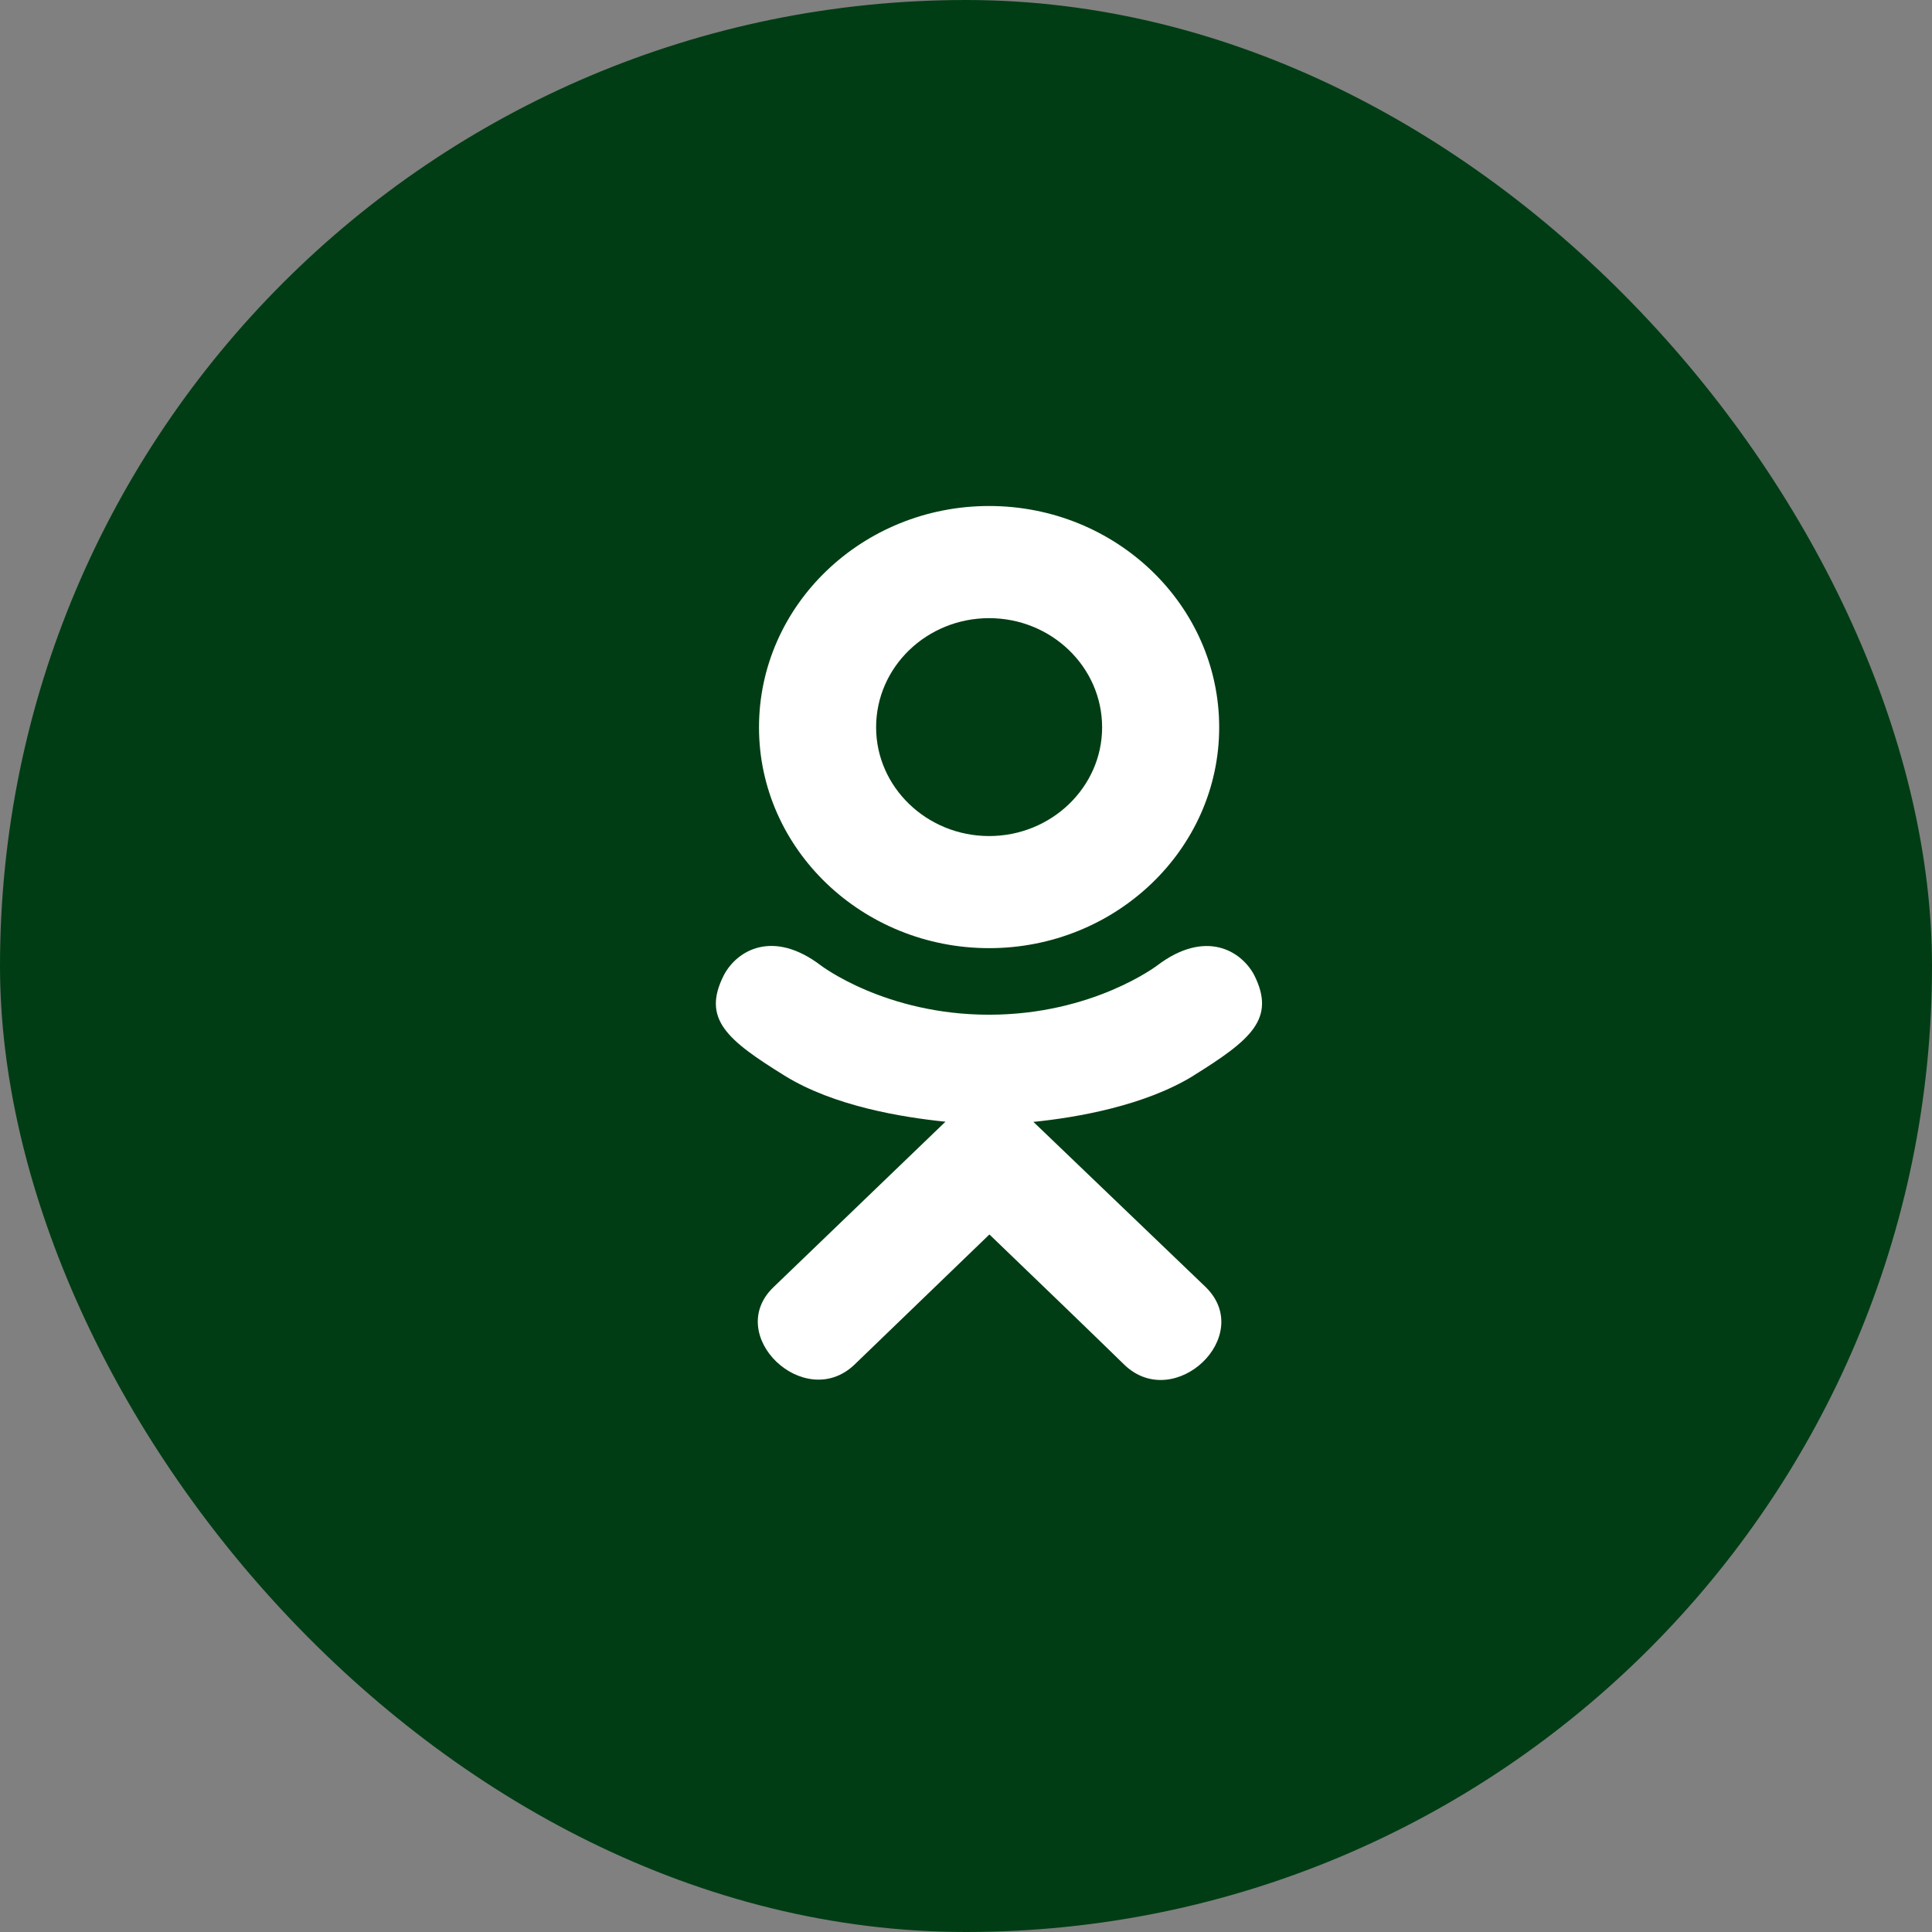<svg width="42" height="42" viewBox="0 0 42 42" fill="none" xmlns="http://www.w3.org/2000/svg">
<rect x="0" y="0" width="42" height="42" fill="#808080" stroke="none"/>
<rect width="42" height="42" rx="21" fill="#013D14"/>
<path d="M15.737 21.197C15.252 22.151 15.803 22.607 17.06 23.386C18.129 24.047 19.605 24.288 20.554 24.385C20.165 24.758 21.947 23.045 16.817 27.98C15.729 29.022 17.48 30.695 18.567 29.674L21.509 26.836C22.636 27.92 23.716 28.959 24.452 29.678C25.54 30.703 27.29 29.044 26.214 27.983C26.134 27.907 22.227 24.159 22.465 24.389C23.425 24.292 24.88 24.036 25.936 23.39L25.935 23.389C27.192 22.607 27.743 22.151 27.265 21.197C26.976 20.656 26.197 20.203 25.16 20.986C25.16 20.986 23.759 22.059 21.501 22.059C19.241 22.059 17.842 20.986 17.842 20.986C16.805 20.199 16.023 20.656 15.737 21.197V21.197Z" fill="white"/>
<path d="M21.503 20.612C24.256 20.612 26.504 18.461 26.504 15.812C26.504 13.152 24.256 11 21.503 11C18.748 11 16.5 13.152 16.5 15.812C16.5 18.461 18.748 20.612 21.503 20.612ZM21.503 13.438C22.855 13.438 23.959 14.499 23.959 15.812C23.959 17.113 22.855 18.175 21.503 18.175C20.15 18.175 19.046 17.113 19.046 15.812C19.045 14.498 20.149 13.438 21.503 13.438V13.438Z" fill="white"/>
</svg>
